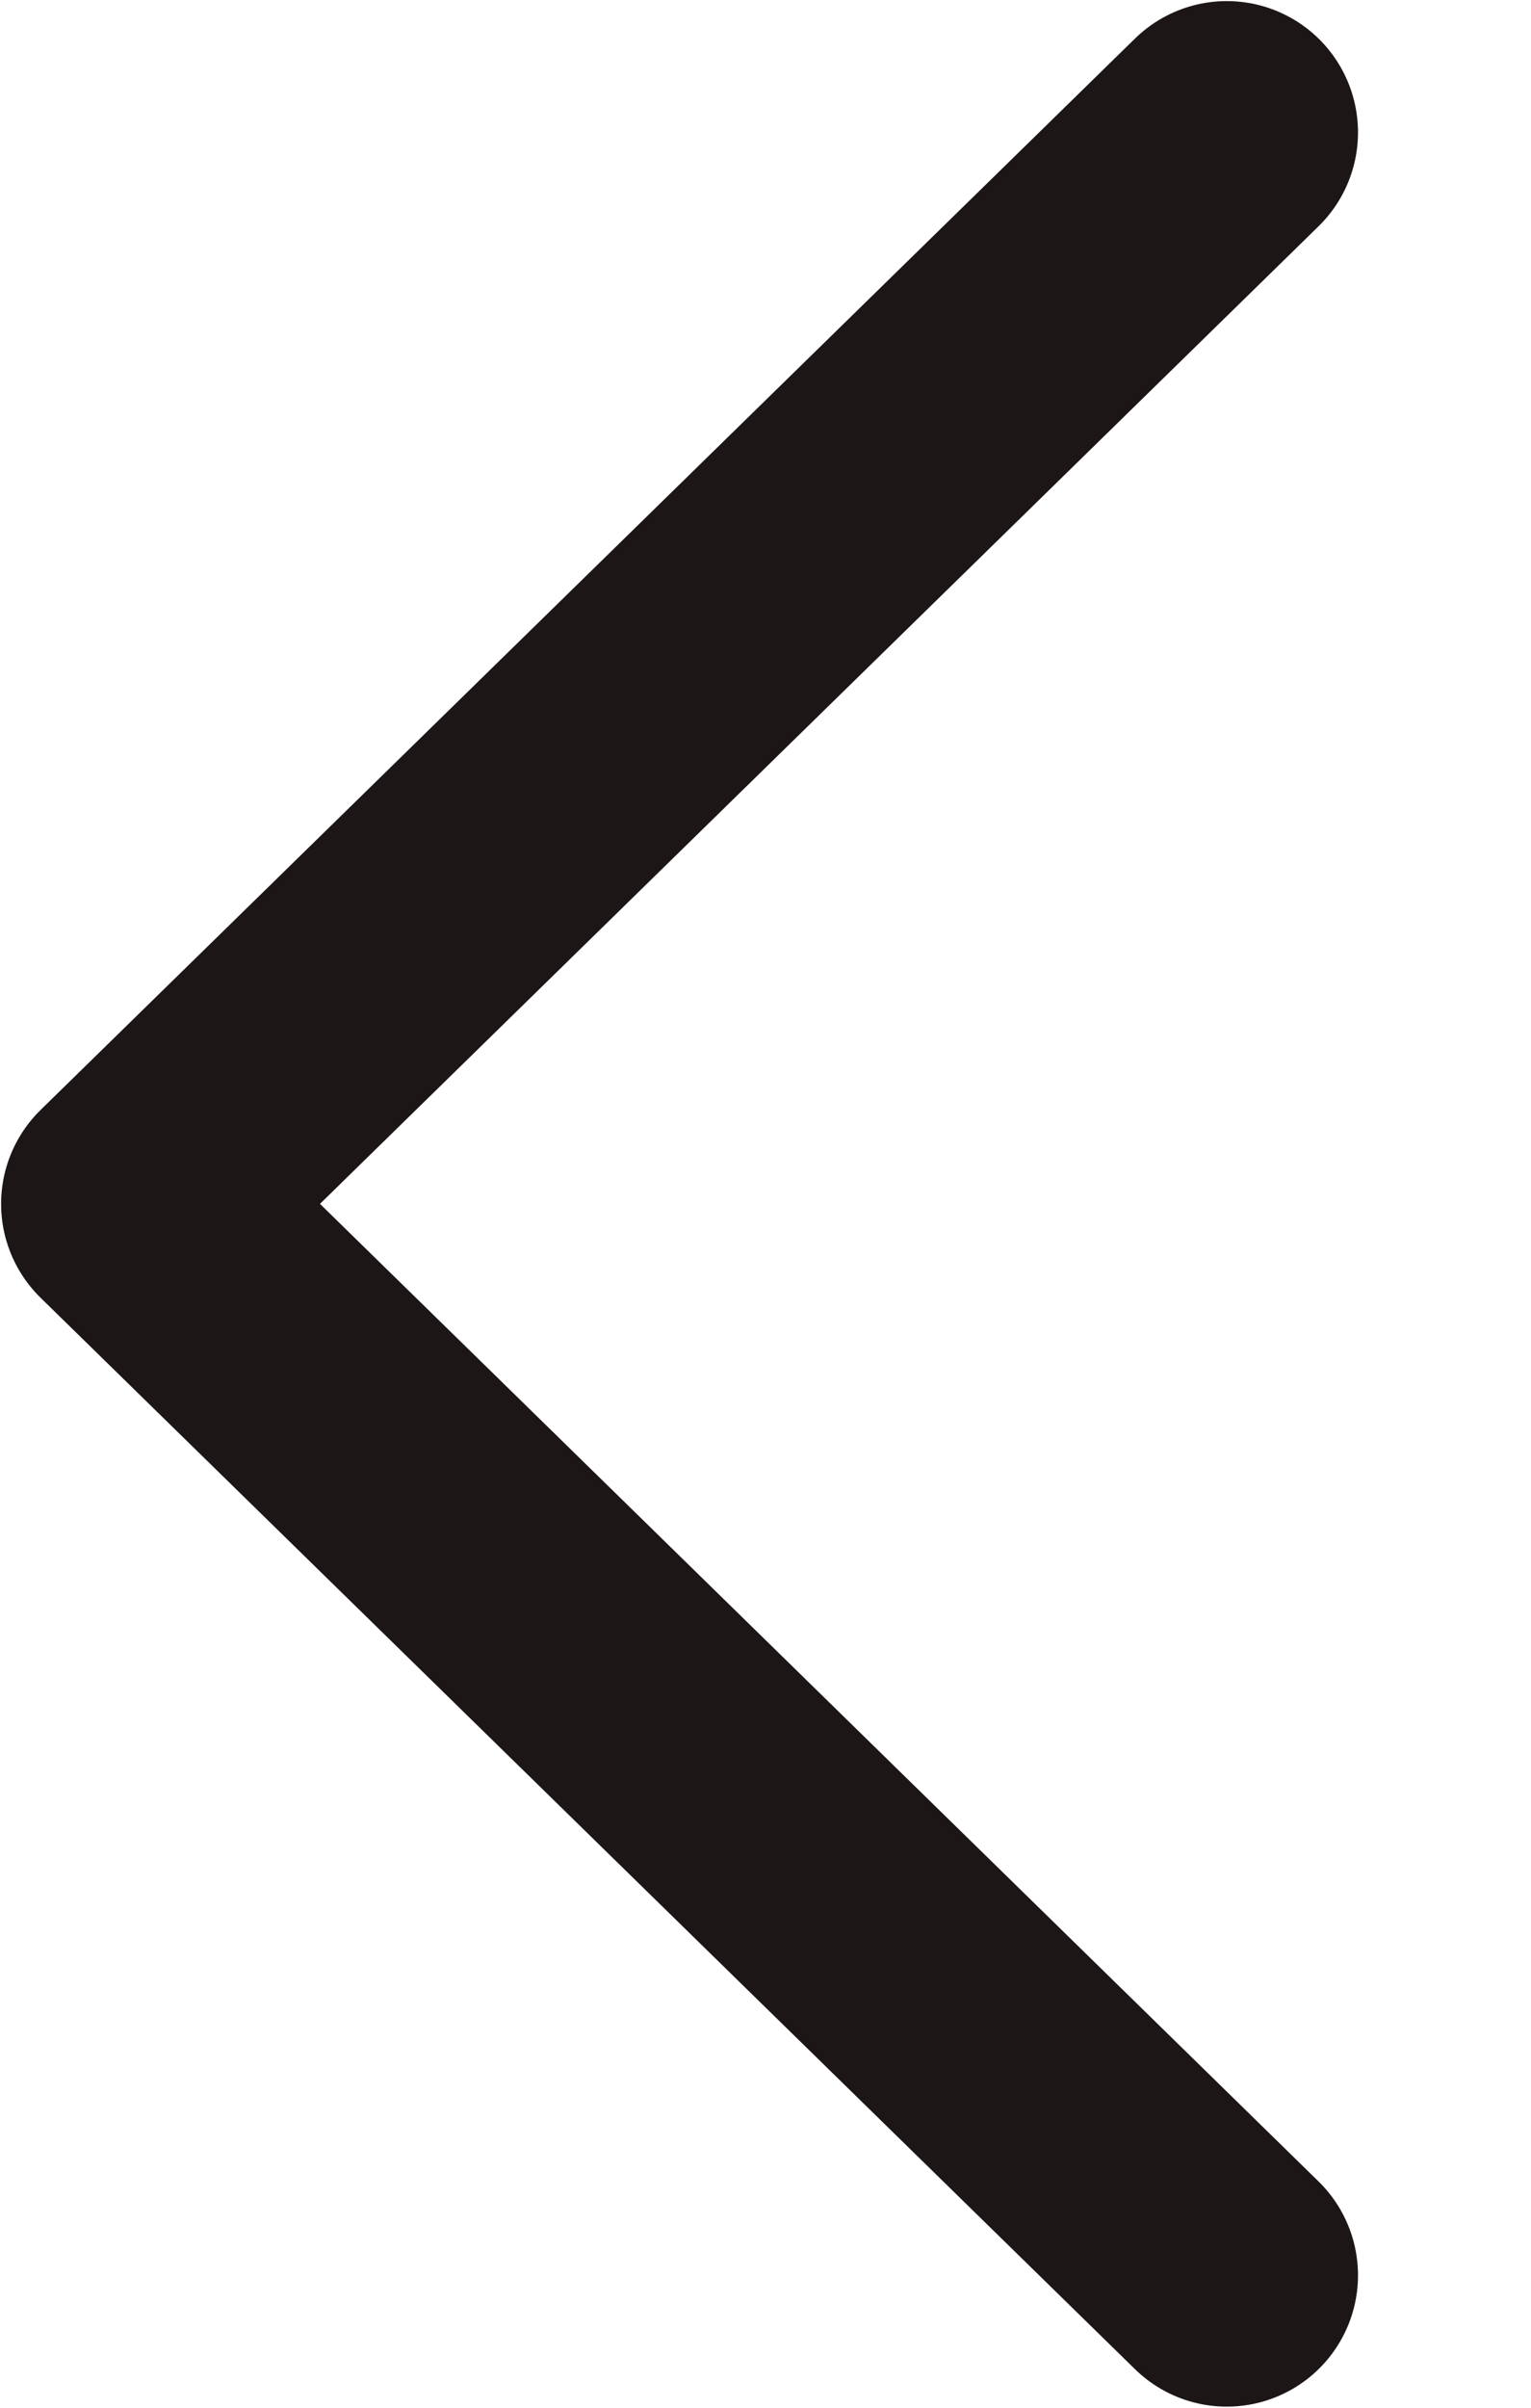 <svg width="7" height="11" viewBox="0 0 7 11" fill="none" xmlns="http://www.w3.org/2000/svg">
<path d="M5.609 10.395L0.605 5.5L5.609 0.605" stroke="#1D1617" stroke-width="1.2" stroke-linecap="round" stroke-linejoin="round"/>
</svg>
